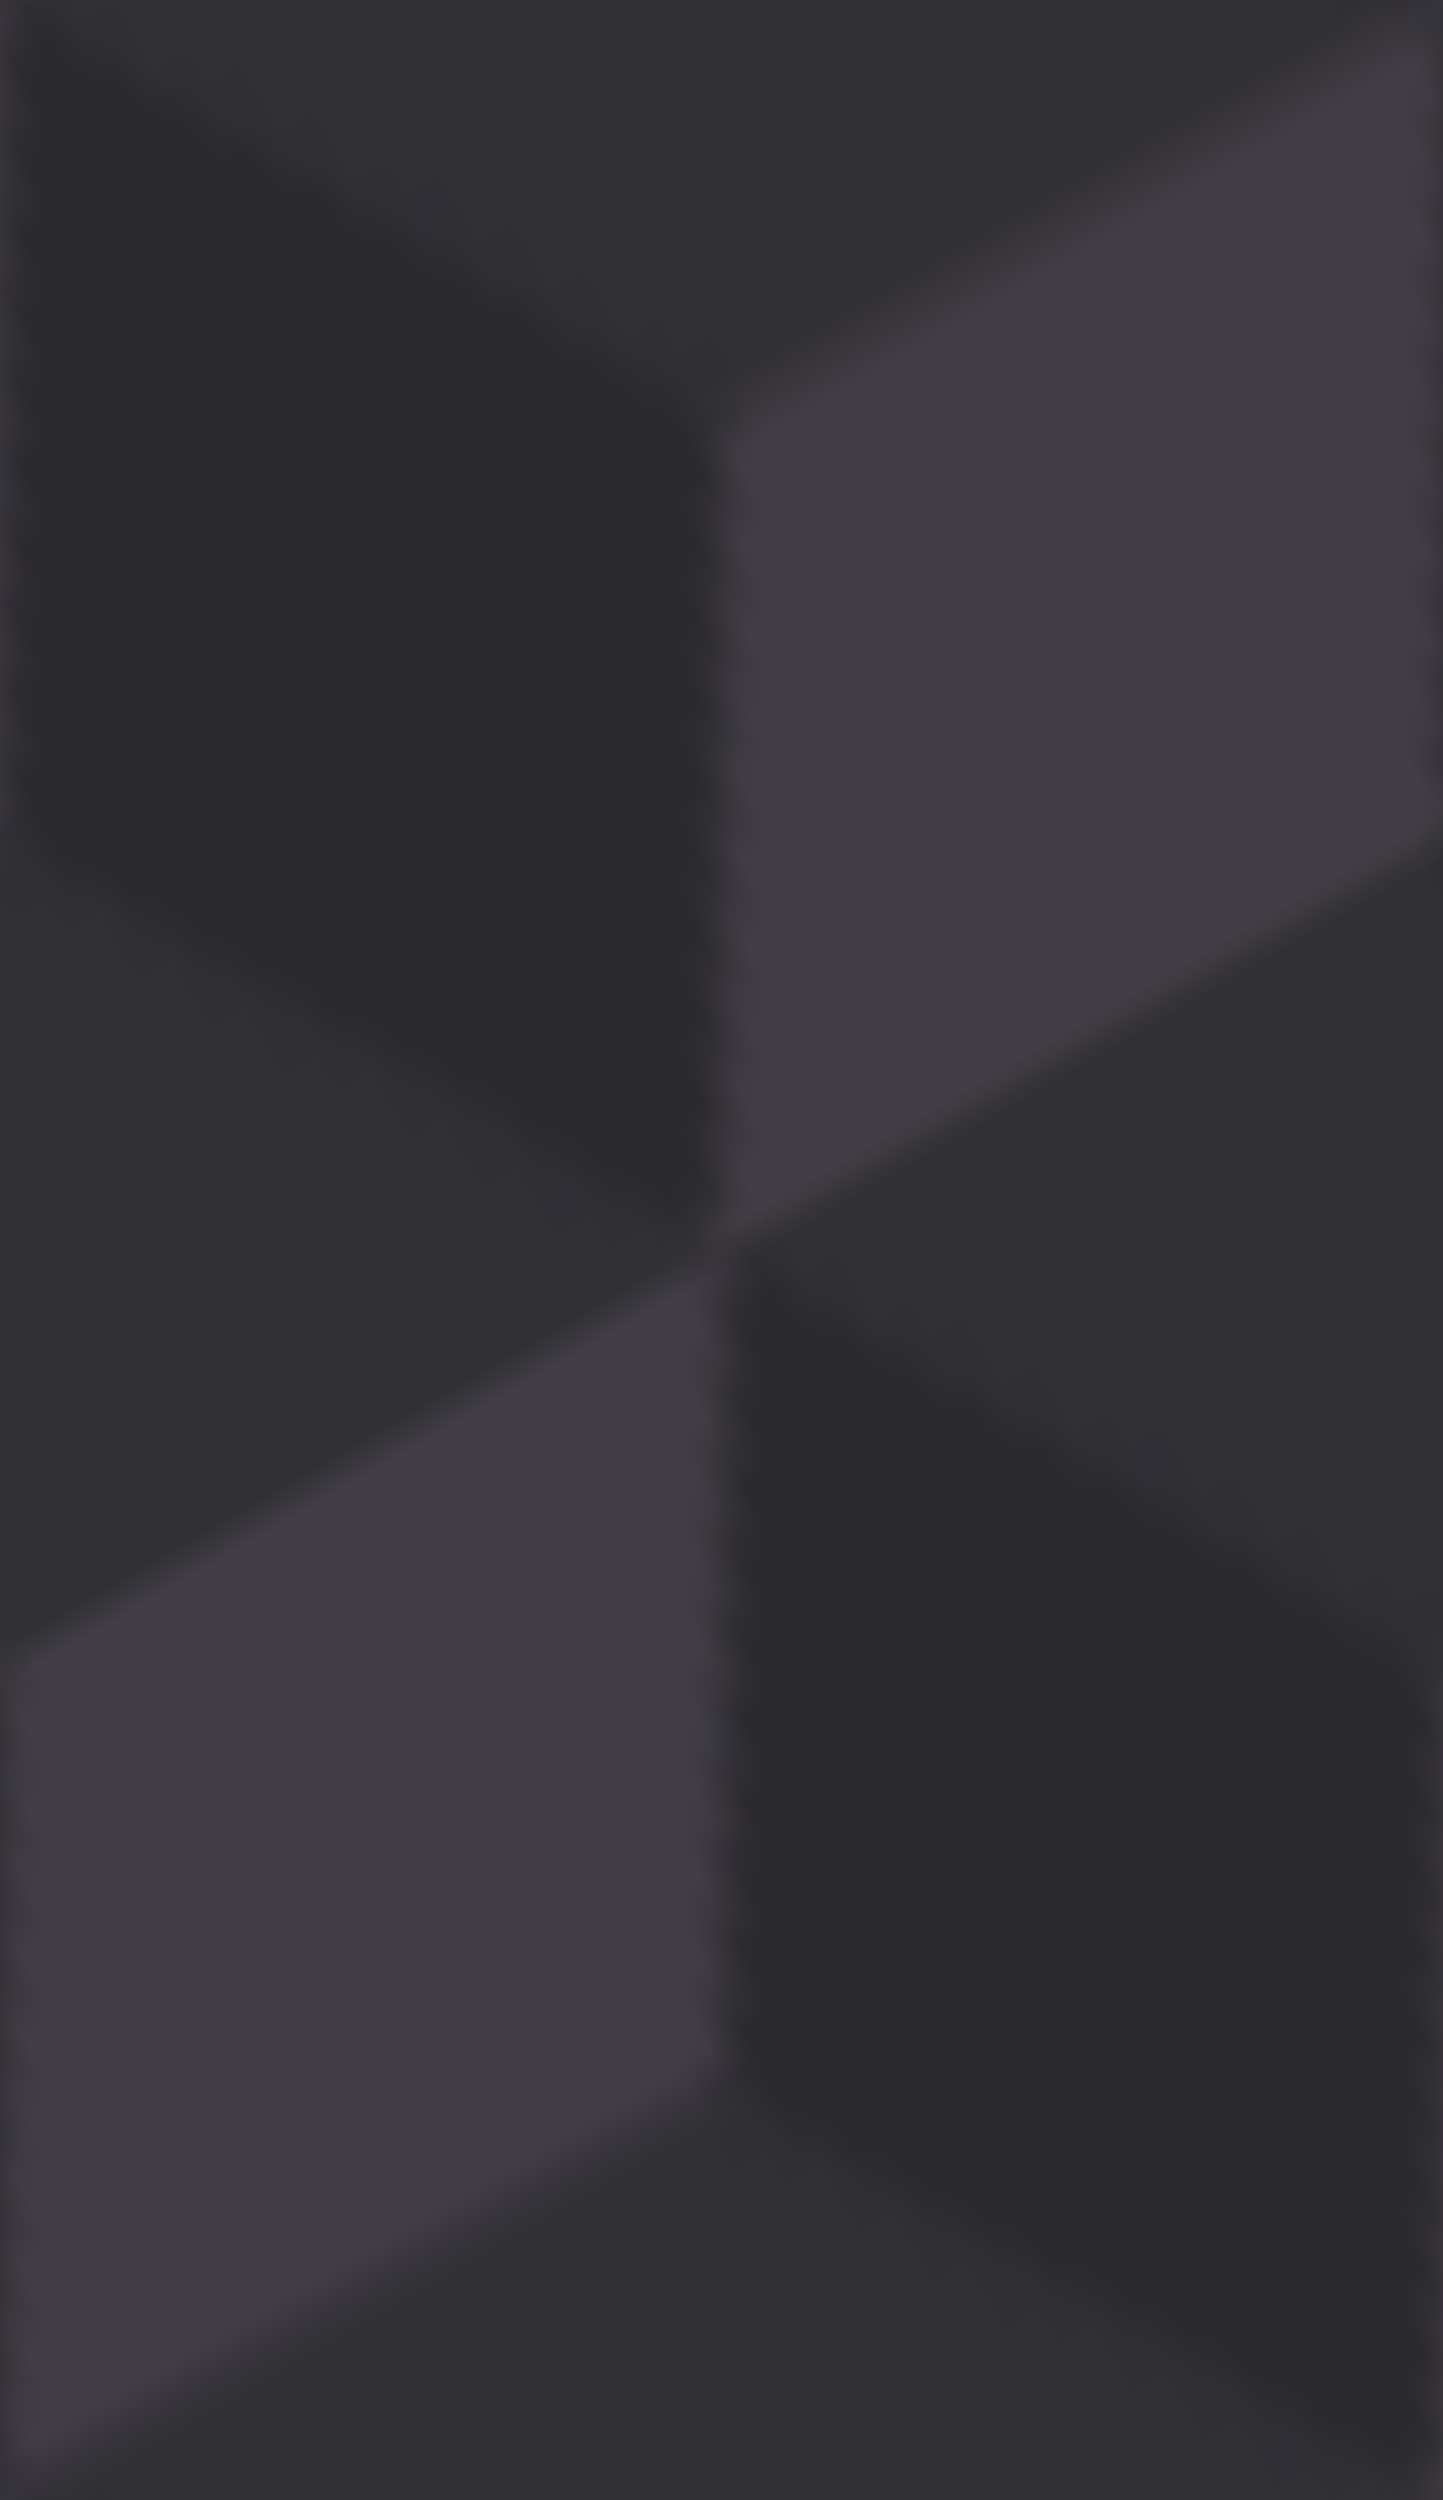 <?xml version="1.0" standalone="no"?>
<svg xmlns="http://www.w3.org/2000/svg" xmlns:xlink="http://www.w3.org/1999/xlink" height="64px" width="36.95px">
  <defs>
    <pattern id="doodad" width="36.95" height="64" viewBox="0 0 34.641 60" patternUnits="userSpaceOnUse" patternTransform="rotate(60)">
      <rect width="100%" height="100%" fill="rgba(43, 42, 46,1)"/>
      <path d="M51.96 30L51.96 50L34.64 60L34.64 40z" stroke-linejoin="miter" fill="rgba(49, 48, 53,1)"/>
      <path d="M17.32 30L17.32 50L0 60L0 40z" stroke-linejoin="miter" fill="rgba(49, 48, 53,1)"/>
      <path d="M34.64 0L34.64 20L17.32 30L17.32 10z" stroke-linejoin="miter" fill="rgba(49, 48, 53,1)"/>
      <path d="M34.64 60L34.64 80L17.32 90L17.32 70z" stroke-linejoin="miter" fill="rgba(49, 48, 53,1)"/>
      <path d="M34.64 60L17.32 50L17.32 30L34.64 40z" stroke-linejoin="miter" fill="rgba(66, 62, 70,1)"/>
      <path d="M0 60L-17.32 50L-17.32 30L0 40z" stroke-linejoin="miter" fill="rgba(66, 62, 70,1)"/>
      <path d="M17.32 30L0 20L0 0L17.32 10z" stroke-linejoin="miter" fill="rgba(66, 62, 70,1)"/>
      <path d="M17.32 90L0 80L0 60L17.32 70z" stroke-linejoin="miter" fill="rgba(66, 62, 70,1)"/>
      <path d="M34.64 40L34.64 40L34.64 40L34.64 40z" stroke-linejoin="miter" fill="rgba(49, 48, 53,1)"/>
      <path d="M0 40L0 40L0 40L0 40z" stroke-linejoin="miter" fill="rgba(49, 48, 53,1)"/>
      <path d="M17.32 10L17.32 10L17.32 10L17.32 10z" stroke-linejoin="miter" fill="rgba(49, 48, 53,1)"/>
      <path d="M17.32 70L17.32 70L17.32 70L17.32 70z" stroke-linejoin="miter" fill="rgba(49, 48, 53,1)"/>
      <path d="M34.64 40L34.64 40L34.64 40L34.64 40z" stroke-linejoin="miter" fill="rgba(66, 62, 70,1)"/>
      <path d="M0 40L0 40L0 40L0 40z" stroke-linejoin="miter" fill="rgba(66, 62, 70,1)"/>
      <path d="M17.32 10L17.32 10L17.32 10L17.32 10z" stroke-linejoin="miter" fill="rgba(66, 62, 70,1)"/>
      <path d="M17.32 70L17.32 70L17.32 70L17.32 70z" stroke-linejoin="miter" fill="rgba(66, 62, 70,1)"/>
      <path d="M34.64 40L34.64 40L34.64 40L34.64 40z" stroke-linejoin="miter" background="true" fill="rgba(49, 48, 53,1)"/>
      <path d="M0 40L0 40L0 40L0 40z" stroke-linejoin="miter" background="true" fill="rgba(49, 48, 53,1)"/>
      <path d="M17.32 10L17.32 10L17.32 10L17.32 10z" stroke-linejoin="miter" background="true" fill="rgba(49, 48, 53,1)"/>
      <path d="M17.32 70L17.32 70L17.32 70L17.32 70z" stroke-linejoin="miter" background="true" fill="rgba(49, 48, 53,1)"/>
      <path d="M34.64 40L34.64 40L34.64 40L34.64 40z" stroke-linejoin="miter" fill="rgba(66, 62, 70,1)"/>
      <path d="M0 40L0 40L0 40L0 40z" stroke-linejoin="miter" fill="rgba(66, 62, 70,1)"/>
      <path d="M17.32 10L17.32 10L17.32 10L17.32 10z" stroke-linejoin="miter" fill="rgba(66, 62, 70,1)"/>
      <path d="M17.32 70L17.32 70L17.32 70L17.32 70z" stroke-linejoin="miter" fill="rgba(66, 62, 70,1)"/>
      <path d="M34.64 40L34.64 40L34.64 40L34.64 40z" stroke-linejoin="miter" fill="rgba(49, 48, 53,1)"/>
      <path d="M0 40L0 40L0 40L0 40z" stroke-linejoin="miter" fill="rgba(49, 48, 53,1)"/>
      <path d="M17.32 10L17.32 10L17.32 10L17.32 10z" stroke-linejoin="miter" fill="rgba(49, 48, 53,1)"/>
      <path d="M17.32 70L17.32 70L17.32 70L17.32 70z" stroke-linejoin="miter" fill="rgba(49, 48, 53,1)"/>
      <path d="M34.64 40L34.64 40L34.64 40L34.64 40z" stroke-linejoin="miter" background="true" fill="rgba(66, 62, 70,1)"/>
      <path d="M0 40L0 40L0 40L0 40z" stroke-linejoin="miter" background="true" fill="rgba(66, 62, 70,1)"/>
      <path d="M17.32 10L17.32 10L17.32 10L17.32 10z" stroke-linejoin="miter" background="true" fill="rgba(66, 62, 70,1)"/>
      <path d="M17.32 70L17.32 70L17.32 70L17.32 70z" stroke-linejoin="miter" background="true" fill="rgba(66, 62, 70,1)"/>
      <path d="M34.64 40L34.64 40L34.64 40L34.64 40z" stroke-linejoin="miter" fill="rgba(49, 48, 53,1)"/>
      <path d="M0 40L0 40L0 40L0 40z" stroke-linejoin="miter" fill="rgba(49, 48, 53,1)"/>
      <path d="M17.32 10L17.32 10L17.32 10L17.32 10z" stroke-linejoin="miter" fill="rgba(49, 48, 53,1)"/>
      <path d="M17.32 70L17.32 70L17.32 70L17.32 70z" stroke-linejoin="miter" fill="rgba(49, 48, 53,1)"/>
      <path d="M34.64 40L34.64 40L34.64 40L34.64 40z" stroke-linejoin="miter" fill="rgba(66, 62, 70,1)"/>
      <path d="M0 40L0 40L0 40L0 40z" stroke-linejoin="miter" fill="rgba(66, 62, 70,1)"/>
      <path d="M17.32 10L17.32 10L17.32 10L17.32 10z" stroke-linejoin="miter" fill="rgba(66, 62, 70,1)"/>
      <path d="M17.32 70L17.32 70L17.32 70L17.32 70z" stroke-linejoin="miter" fill="rgba(66, 62, 70,1)"/>
      <path d="M34.64 40L34.64 40L34.64 40L34.64 40z" stroke-linejoin="miter" background="true" fill="rgba(49, 48, 53,1)"/>
      <path d="M0 40L0 40L0 40L0 40z" stroke-linejoin="miter" background="true" fill="rgba(49, 48, 53,1)"/>
      <path d="M17.32 10L17.32 10L17.32 10L17.32 10z" stroke-linejoin="miter" background="true" fill="rgba(49, 48, 53,1)"/>
      <path d="M17.32 70L17.32 70L17.32 70L17.32 70z" stroke-linejoin="miter" background="true" fill="rgba(49, 48, 53,1)"/>
    </pattern>
  </defs>
  <rect fill="url(#doodad)" height="200%" width="200%"/>
</svg>
